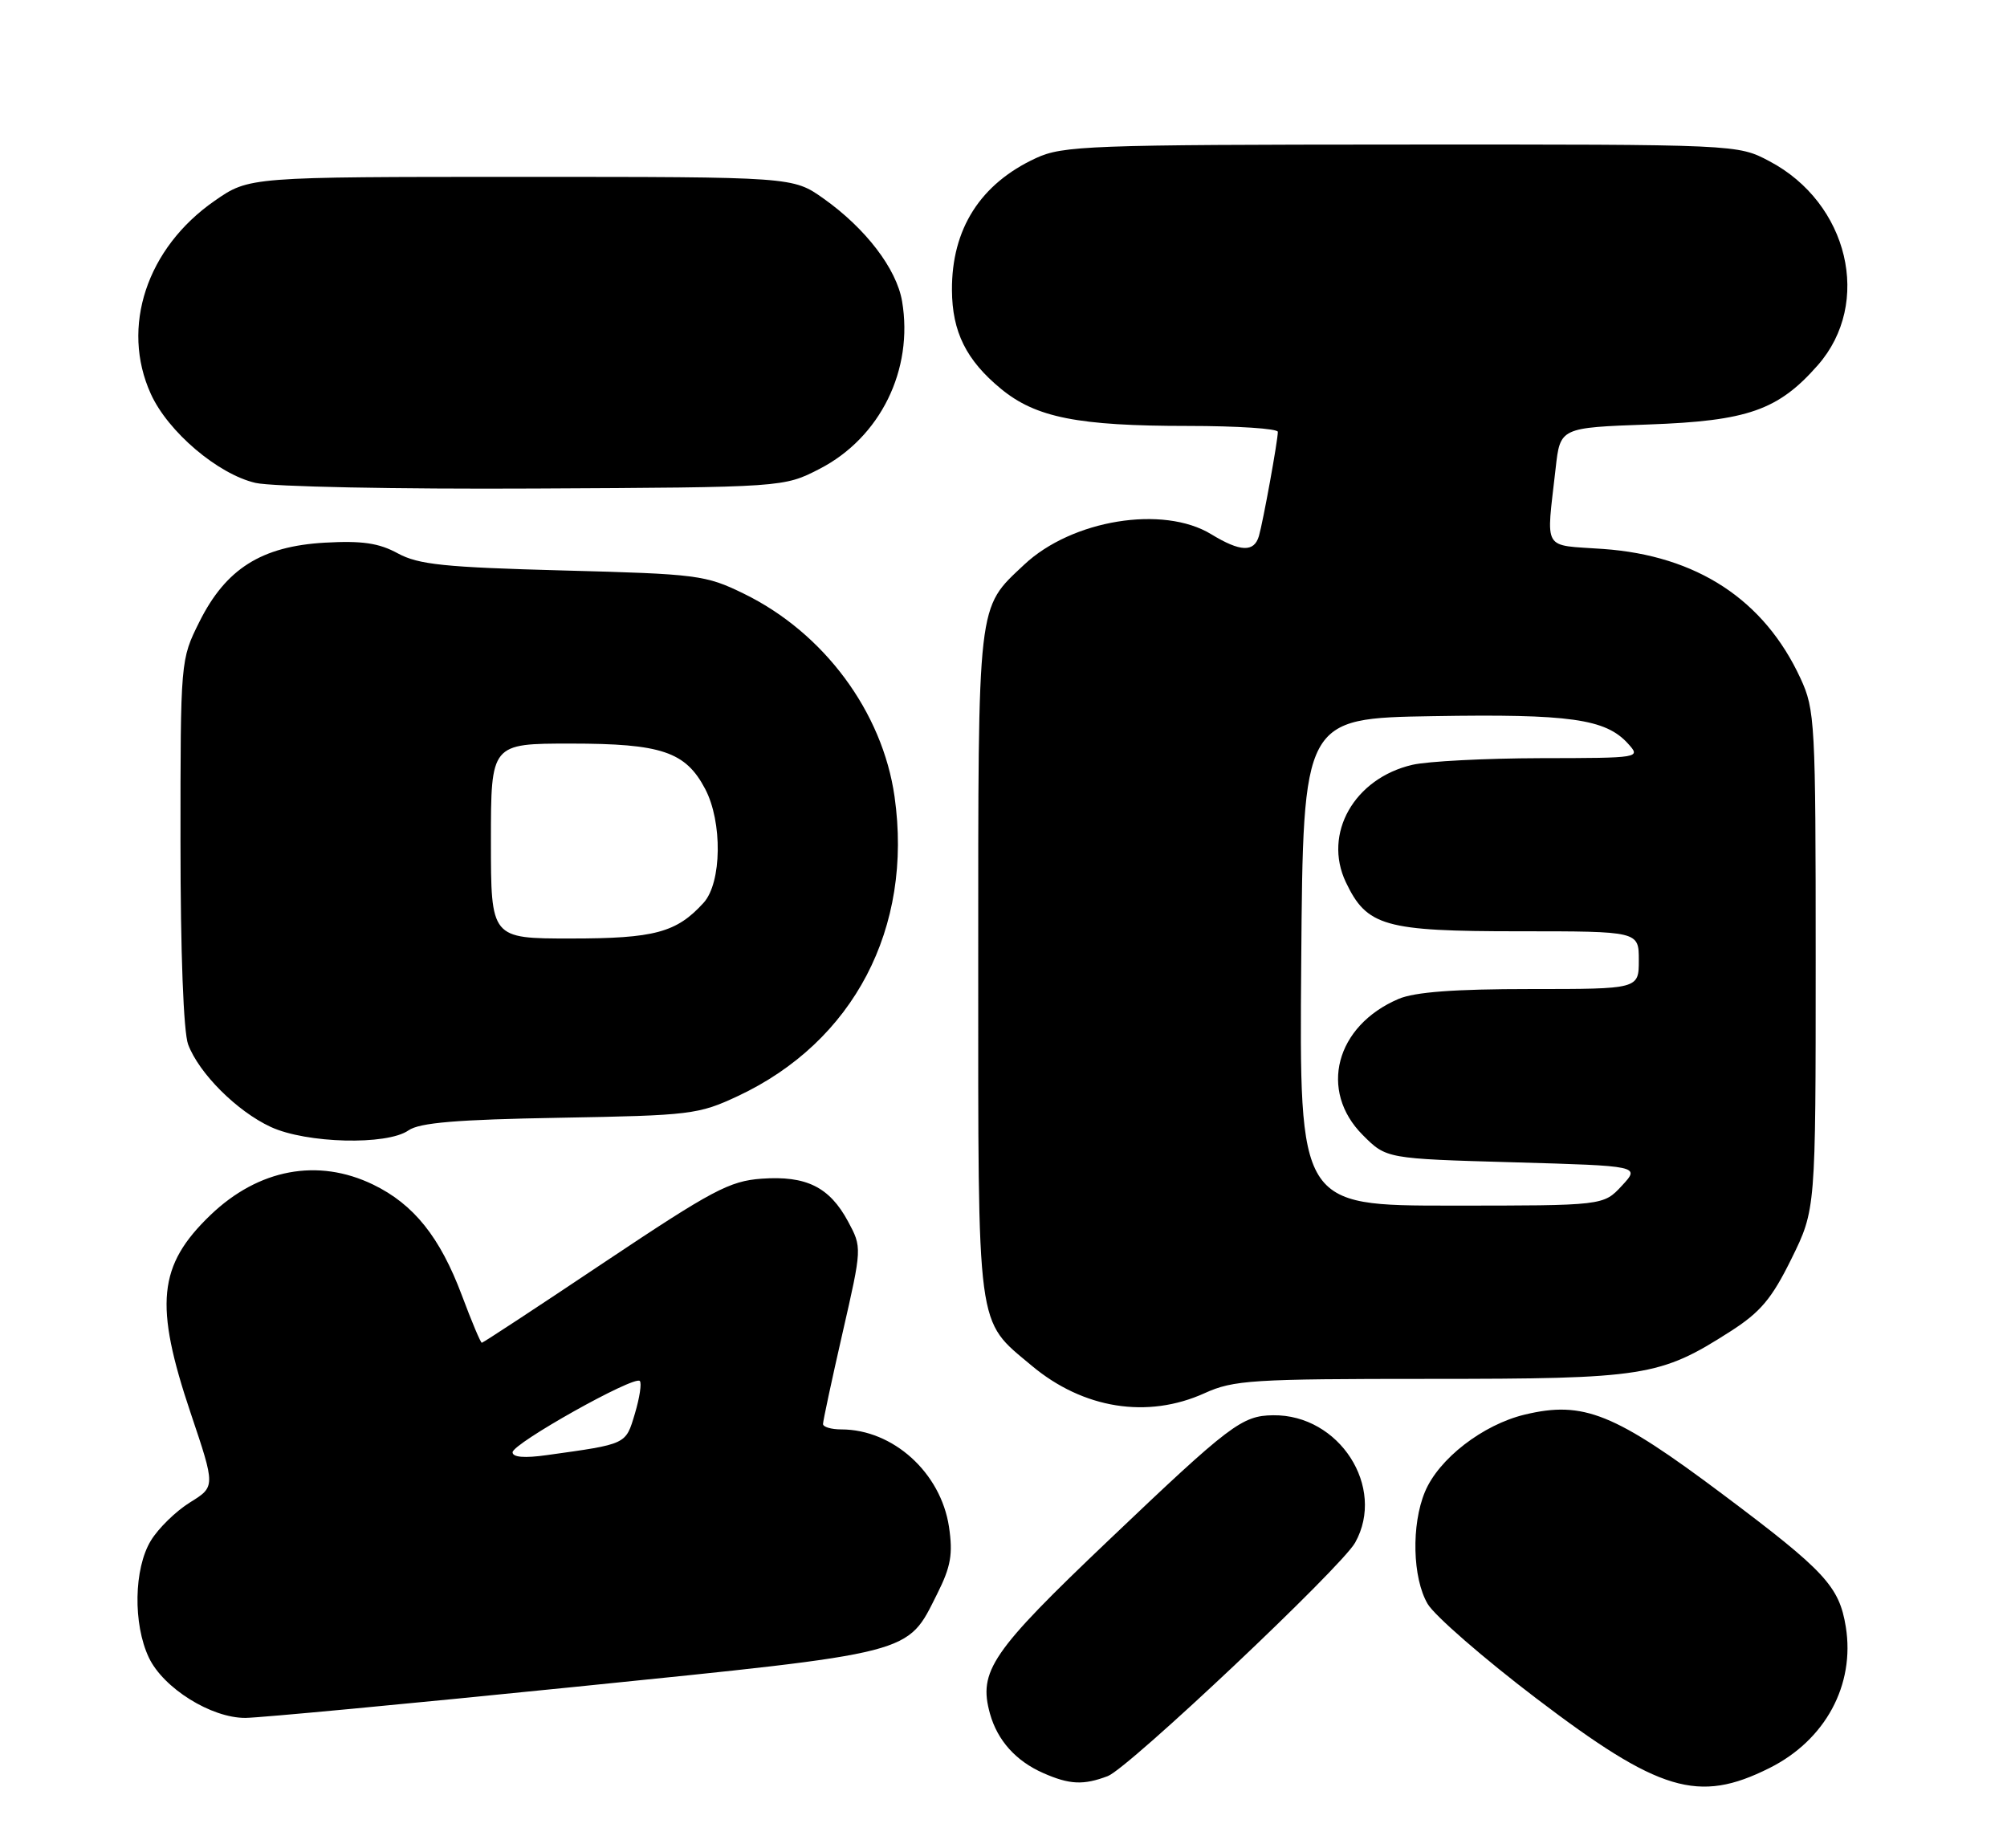 <?xml version="1.0" encoding="UTF-8" standalone="no"?>
<!DOCTYPE svg PUBLIC "-//W3C//DTD SVG 1.1//EN" "http://www.w3.org/Graphics/SVG/1.1/DTD/svg11.dtd" >
<svg xmlns="http://www.w3.org/2000/svg" xmlns:xlink="http://www.w3.org/1999/xlink" version="1.1" viewBox="0 0 278 256">
 <g >
 <path fill="currentColor"
d=" M 245.09 244.91 C 252.84 241.04 256.97 233.39 255.67 225.34 C 254.76 219.74 252.80 217.62 238.72 207.06 C 223.60 195.72 219.34 194.00 211.19 195.95 C 205.39 197.35 199.29 202.06 197.38 206.64 C 195.47 211.21 195.65 218.59 197.75 222.17 C 198.71 223.80 205.47 229.68 212.76 235.23 C 229.84 248.22 235.24 249.84 245.09 244.91 Z  M 153.45 246.02 C 156.32 244.93 185.81 217.10 187.71 213.68 C 192.00 206.00 185.51 195.92 176.35 196.04 C 172.03 196.09 170.39 197.33 153.59 213.33 C 137.30 228.83 135.49 231.49 137.13 237.39 C 138.17 241.09 140.71 243.93 144.50 245.60 C 148.15 247.21 150.08 247.30 153.45 246.02 Z  M 79.78 233.65 C 127.04 228.84 125.58 229.22 129.82 220.77 C 131.71 217.00 132.01 215.28 131.45 211.50 C 130.32 203.99 123.70 198.00 116.53 198.00 C 115.14 198.00 114.00 197.66 114.00 197.25 C 114.00 196.84 115.21 191.17 116.70 184.66 C 119.41 172.81 119.41 172.81 117.46 169.18 C 114.89 164.42 111.68 162.83 105.50 163.27 C 101.05 163.59 98.65 164.87 83.77 174.81 C 74.57 180.97 66.91 186.00 66.74 186.00 C 66.57 186.00 65.33 183.05 63.98 179.44 C 60.95 171.36 57.32 166.82 51.69 164.09 C 44.03 160.38 35.82 161.92 29.16 168.30 C 21.88 175.29 21.34 180.68 26.42 195.77 C 29.84 205.93 29.84 205.93 26.32 208.11 C 24.38 209.31 21.94 211.69 20.90 213.40 C 18.54 217.27 18.41 224.95 20.62 229.61 C 22.63 233.84 29.27 237.99 34.00 237.96 C 35.92 237.95 56.52 236.01 79.78 233.65 Z  M 166.86 192.98 C 170.86 191.16 173.45 191.00 198.07 191.00 C 227.78 191.00 229.94 190.66 239.63 184.46 C 243.86 181.76 245.41 179.91 248.15 174.35 C 251.50 167.54 251.50 167.54 251.50 133.02 C 251.50 100.03 251.41 98.30 249.39 93.95 C 244.36 83.07 235.04 76.96 222.05 76.04 C 213.52 75.43 214.17 76.55 215.48 64.87 C 216.11 59.24 216.11 59.24 228.31 58.80 C 242.08 58.31 246.31 56.83 251.80 50.58 C 259.35 41.98 256.06 28.12 245.09 22.33 C 240.69 20.00 240.69 20.00 194.09 20.02 C 150.88 20.04 147.21 20.18 143.50 21.90 C 135.79 25.46 131.81 31.72 131.86 40.19 C 131.89 45.97 133.84 49.90 138.65 53.86 C 143.48 57.84 149.31 59.00 164.55 59.00 C 171.40 59.00 177.00 59.37 177.00 59.82 C 177.00 61.04 174.96 72.24 174.38 74.25 C 173.71 76.53 171.81 76.46 167.77 74.00 C 161.11 69.94 148.46 72.00 141.85 78.23 C 135.32 84.37 135.50 82.84 135.50 133.50 C 135.50 185.03 135.19 182.69 142.88 189.15 C 150.03 195.15 158.94 196.57 166.86 192.98 Z  M 56.58 156.58 C 58.11 155.51 63.24 155.08 77.55 154.83 C 95.67 154.51 96.75 154.38 102.22 151.82 C 118.25 144.30 126.49 128.56 123.91 110.35 C 122.24 98.60 114.12 87.65 103.04 82.24 C 97.74 79.65 96.64 79.51 78.00 79.02 C 61.55 78.58 57.97 78.21 55.10 76.65 C 52.48 75.22 50.16 74.88 44.99 75.17 C 36.22 75.67 31.29 78.78 27.62 86.13 C 25.00 91.39 25.00 91.40 25.00 116.63 C 25.00 131.99 25.42 142.97 26.06 144.68 C 27.57 148.69 32.82 153.93 37.50 156.10 C 42.44 158.39 53.60 158.67 56.58 156.58 Z  M 113.52 64.95 C 121.94 60.61 126.56 51.21 124.95 41.72 C 124.18 37.22 119.90 31.63 114.07 27.50 C 109.83 24.50 109.83 24.50 72.16 24.50 C 34.50 24.50 34.50 24.50 29.74 27.81 C 20.32 34.34 16.69 45.32 20.89 54.56 C 23.27 59.81 30.18 65.68 35.39 66.89 C 37.66 67.42 54.99 67.77 74.03 67.67 C 108.56 67.50 108.56 67.50 113.52 64.95 Z  M 71.00 201.17 C 71.00 199.95 87.84 190.51 88.62 191.29 C 88.91 191.57 88.60 193.61 87.94 195.82 C 86.65 200.12 86.89 200.01 75.75 201.56 C 72.65 202.00 71.00 201.86 71.00 201.17 Z  M 180.24 133.25 C 180.50 99.50 180.50 99.50 198.50 99.20 C 217.43 98.88 222.40 99.58 225.49 102.99 C 227.30 104.99 227.27 105.00 213.40 105.02 C 205.76 105.04 197.76 105.45 195.64 105.94 C 187.58 107.81 183.23 115.48 186.42 122.20 C 189.33 128.31 191.75 129.00 210.40 129.00 C 227.00 129.00 227.00 129.00 227.00 133.00 C 227.00 137.00 227.00 137.00 211.97 137.00 C 201.47 137.00 195.97 137.41 193.72 138.37 C 185.00 142.09 182.63 151.09 188.77 157.23 C 192.03 160.50 192.03 160.50 209.62 161.00 C 227.20 161.50 227.20 161.50 224.65 164.25 C 222.10 167.00 222.10 167.00 201.03 167.00 C 179.97 167.00 179.97 167.00 180.24 133.25 Z  M 68.00 116.50 C 68.00 103.00 68.00 103.00 79.05 103.00 C 91.62 103.00 94.96 104.12 97.67 109.27 C 100.09 113.85 99.98 122.26 97.47 125.04 C 93.72 129.18 90.66 130.00 79.05 130.00 C 68.00 130.00 68.00 130.00 68.00 116.50 Z "/>
</g>
</svg>